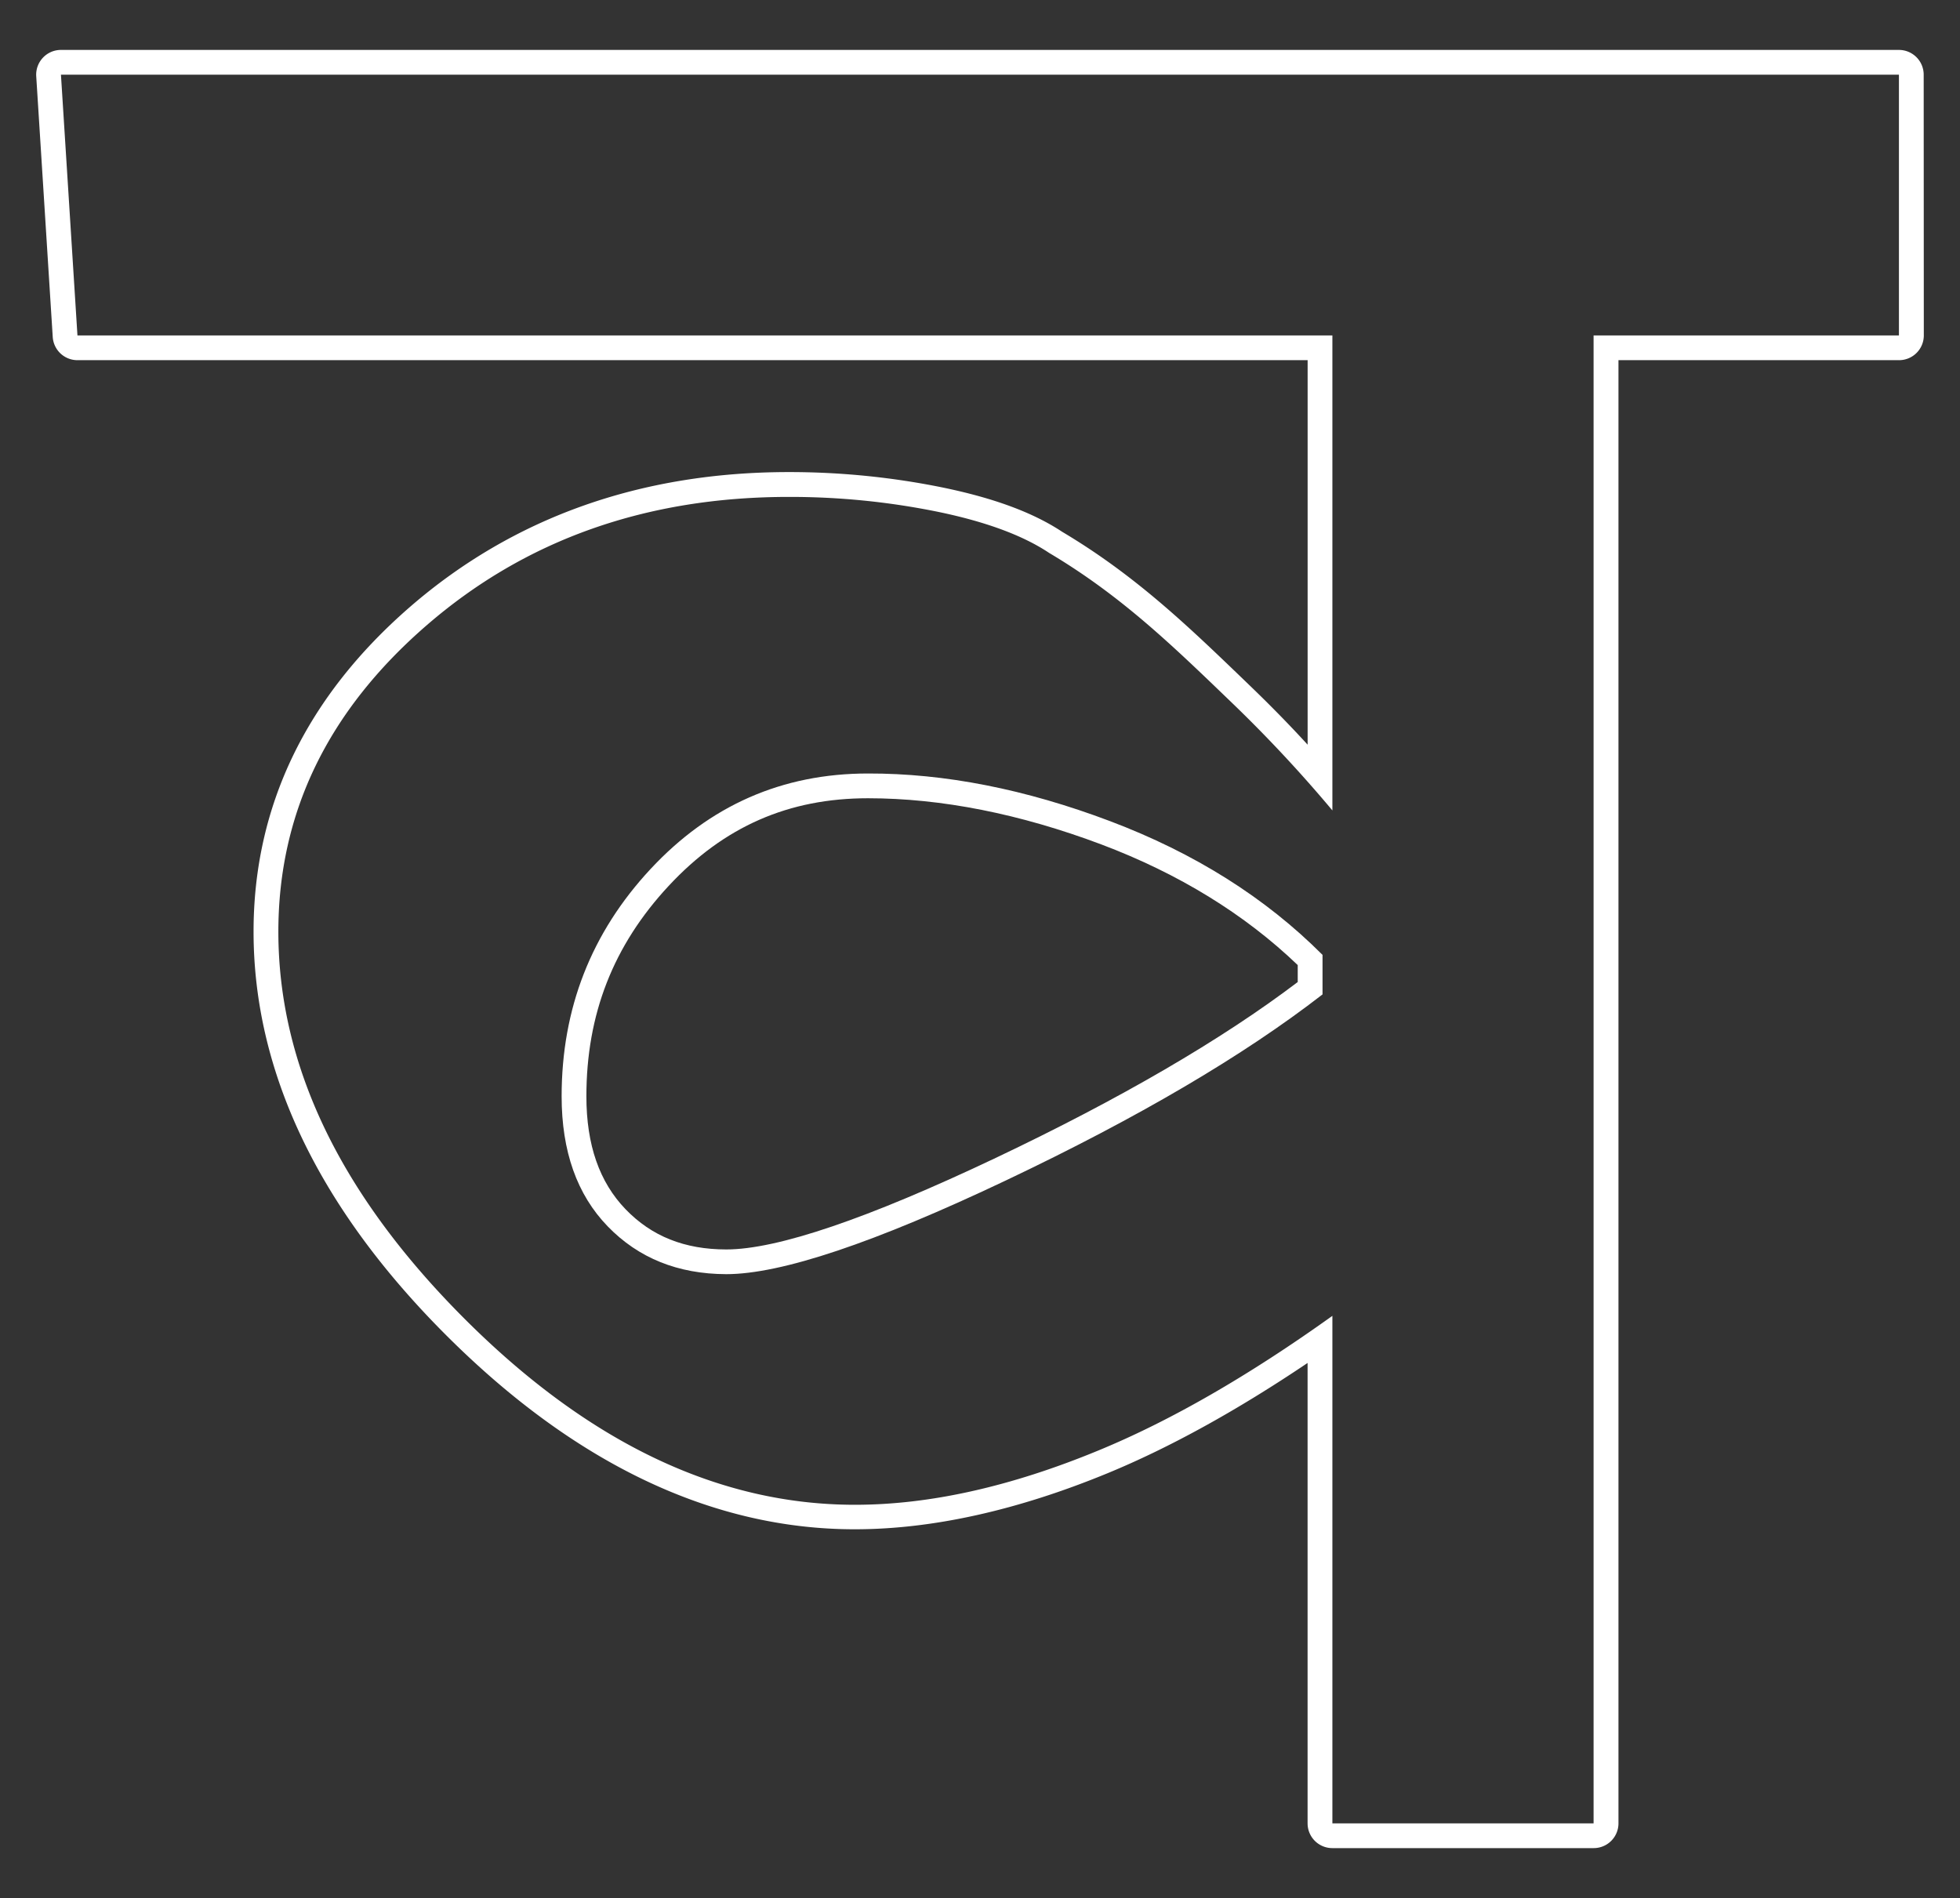 <svg id="Layer_1" data-name="Layer 1" xmlns="http://www.w3.org/2000/svg" viewBox="0 0 475 460"><rect x="0" y="0" width="475" height="460" fill="#333333" stroke="none"/><defs><style>.cls-1{fill:#fff;}</style></defs><path class="cls-1" d="M210.35,187.46q-31.14,0-52.69,23.15t-21.55,55.08q0,20,11.17,31.53T176,308.8q19.95,0,67.85-22.75T320.51,241v-9.58Q299.74,210.61,269,199T210.35,187.46ZM314.5,238c-18.46,14-43.07,28.32-73.2,42.63-31,14.72-52.94,22.18-65.28,22.18-10.11,0-18.1-3.19-24.42-9.75s-9.49-15.55-9.49-27.36c0-19.89,6.52-36.57,19.94-51s29.11-21.24,48.3-21.24c17.79,0,36.82,3.77,56.55,11.19,18.72,7.06,34.73,16.89,47.6,29.24Z"/><path class="cls-1" d="M466.2,18.1a6,6,0,0,0-6-6H14.78a6,6,0,0,0-6,6.38l4,63.19a6,6,0,0,0,6,5.62H316.9v93.19c-4.57-5-9.31-9.81-14.19-14.5l-1.19-1.15c-13.58-13.07-26.41-25.42-44.08-35.93-7.08-4.69-16.61-8.21-29.13-10.78a186.13,186.13,0,0,0-37.12-3.71c-35.92,0-66.78,11-91.74,32.6-25.21,21.85-38,48.35-38,78.77,0,34,15.77,67,46.86,98s64.33,46.85,98.83,46.85c18.8,0,39.44-4.58,61.36-13.62,15.05-6.21,31.28-15.17,48.39-26.69V441.9a6,6,0,0,0,6,6h63.34a6,6,0,0,0,6-6V87.29h68a6,6,0,0,0,6-6Zm-80,63.19V441.9H322.9v-123q-30.5,21.83-56.68,32.62-31.94,13.19-59.07,13.17-49.5,0-94.59-45.1t-45.1-93.79q0-43.11,35.92-74.24t87.81-31.13A179.22,179.22,0,0,1,227.11,124q17.55,3.6,27.14,10c17.63,10.47,30.2,22.75,44.3,36.32a333.21,333.21,0,0,1,24.35,26.09V81.29H18.77l-4-63.19H460.2l0,63.19Z"/></svg>